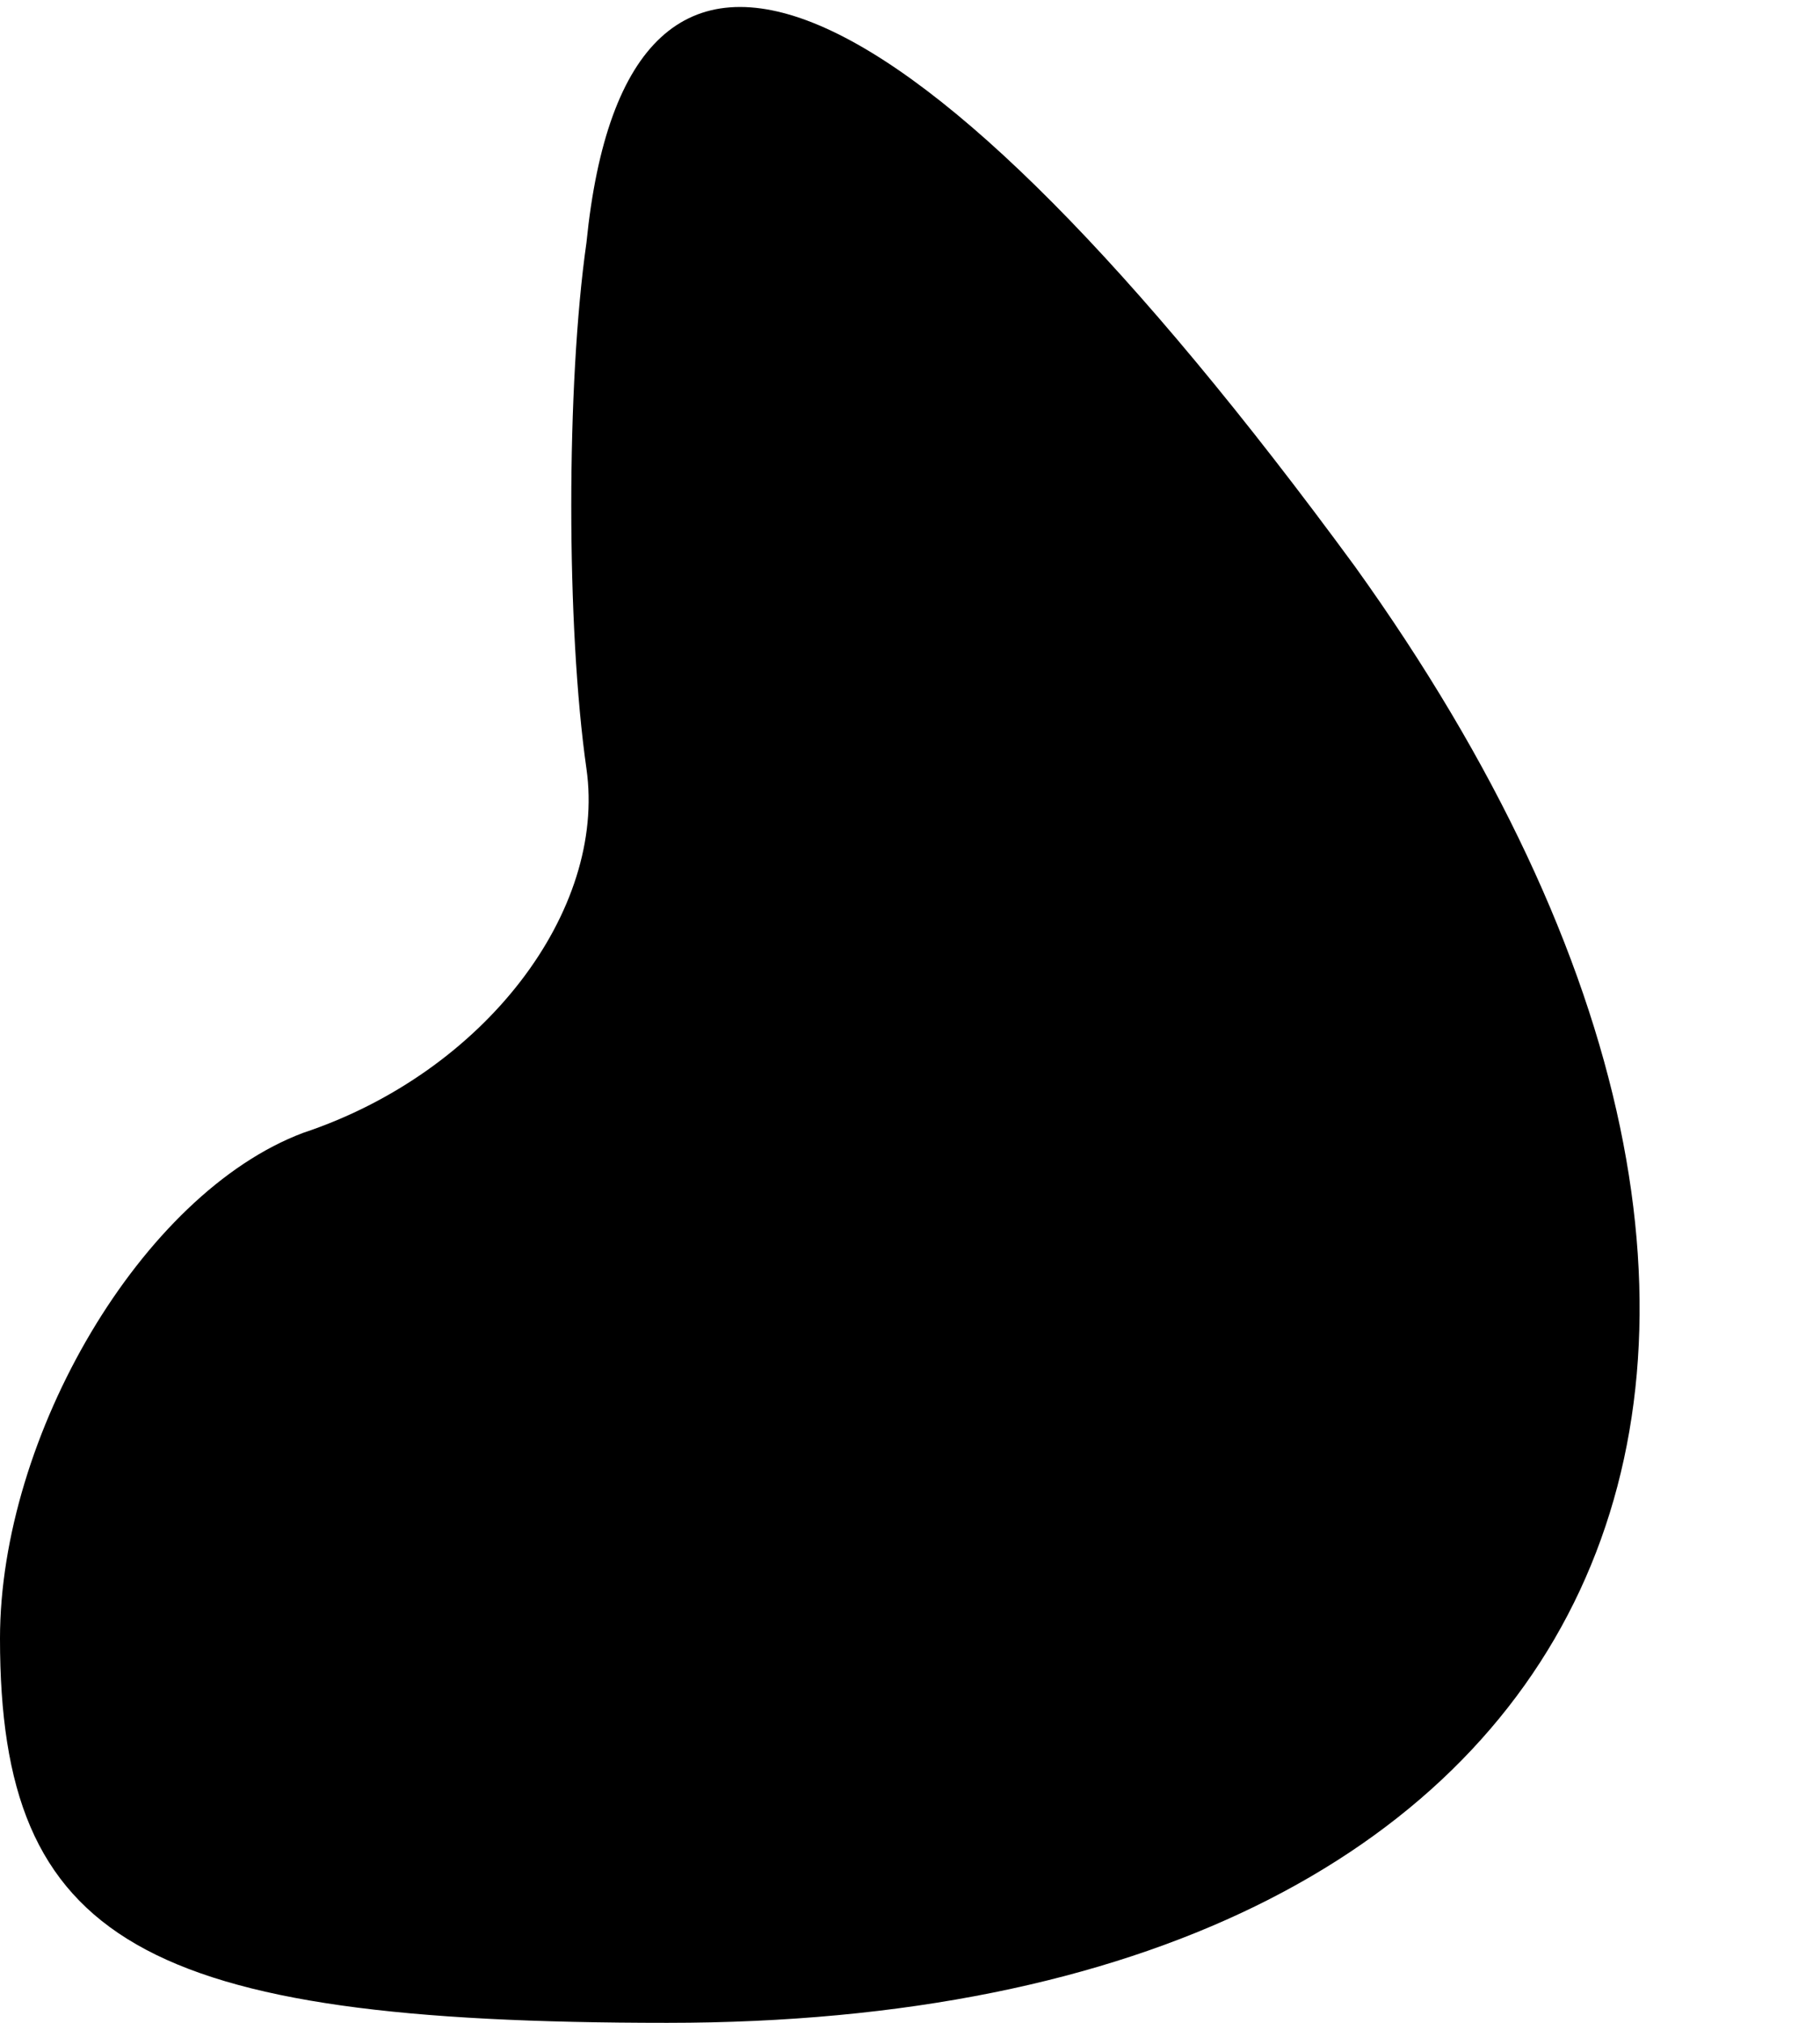 <?xml version="1.0" standalone="no"?>
<!DOCTYPE svg PUBLIC "-//W3C//DTD SVG 20010904//EN"
 "http://www.w3.org/TR/2001/REC-SVG-20010904/DTD/svg10.dtd">
<svg version="1.0" xmlns="http://www.w3.org/2000/svg"
 width="9pt" height="10pt" viewBox="0 0 9 10"
 preserveAspectRatio="xMidYMid meet">
<g transform="translate(0,10) scale(0.1,-0.1)"
fill="#000000" stroke="none">
<path fill="#000000" stroke="none" d="M29 88 c-1 -7 -1 -19 0 -26 1 -7 -5
-15 -14 -18 -8 -3 -15 -15 -15 -25 0 -15 7 -19 33 -19 47 0 62 33 34 72 -22
30 -36 36 -38 16z"/>
</g>
</svg>
